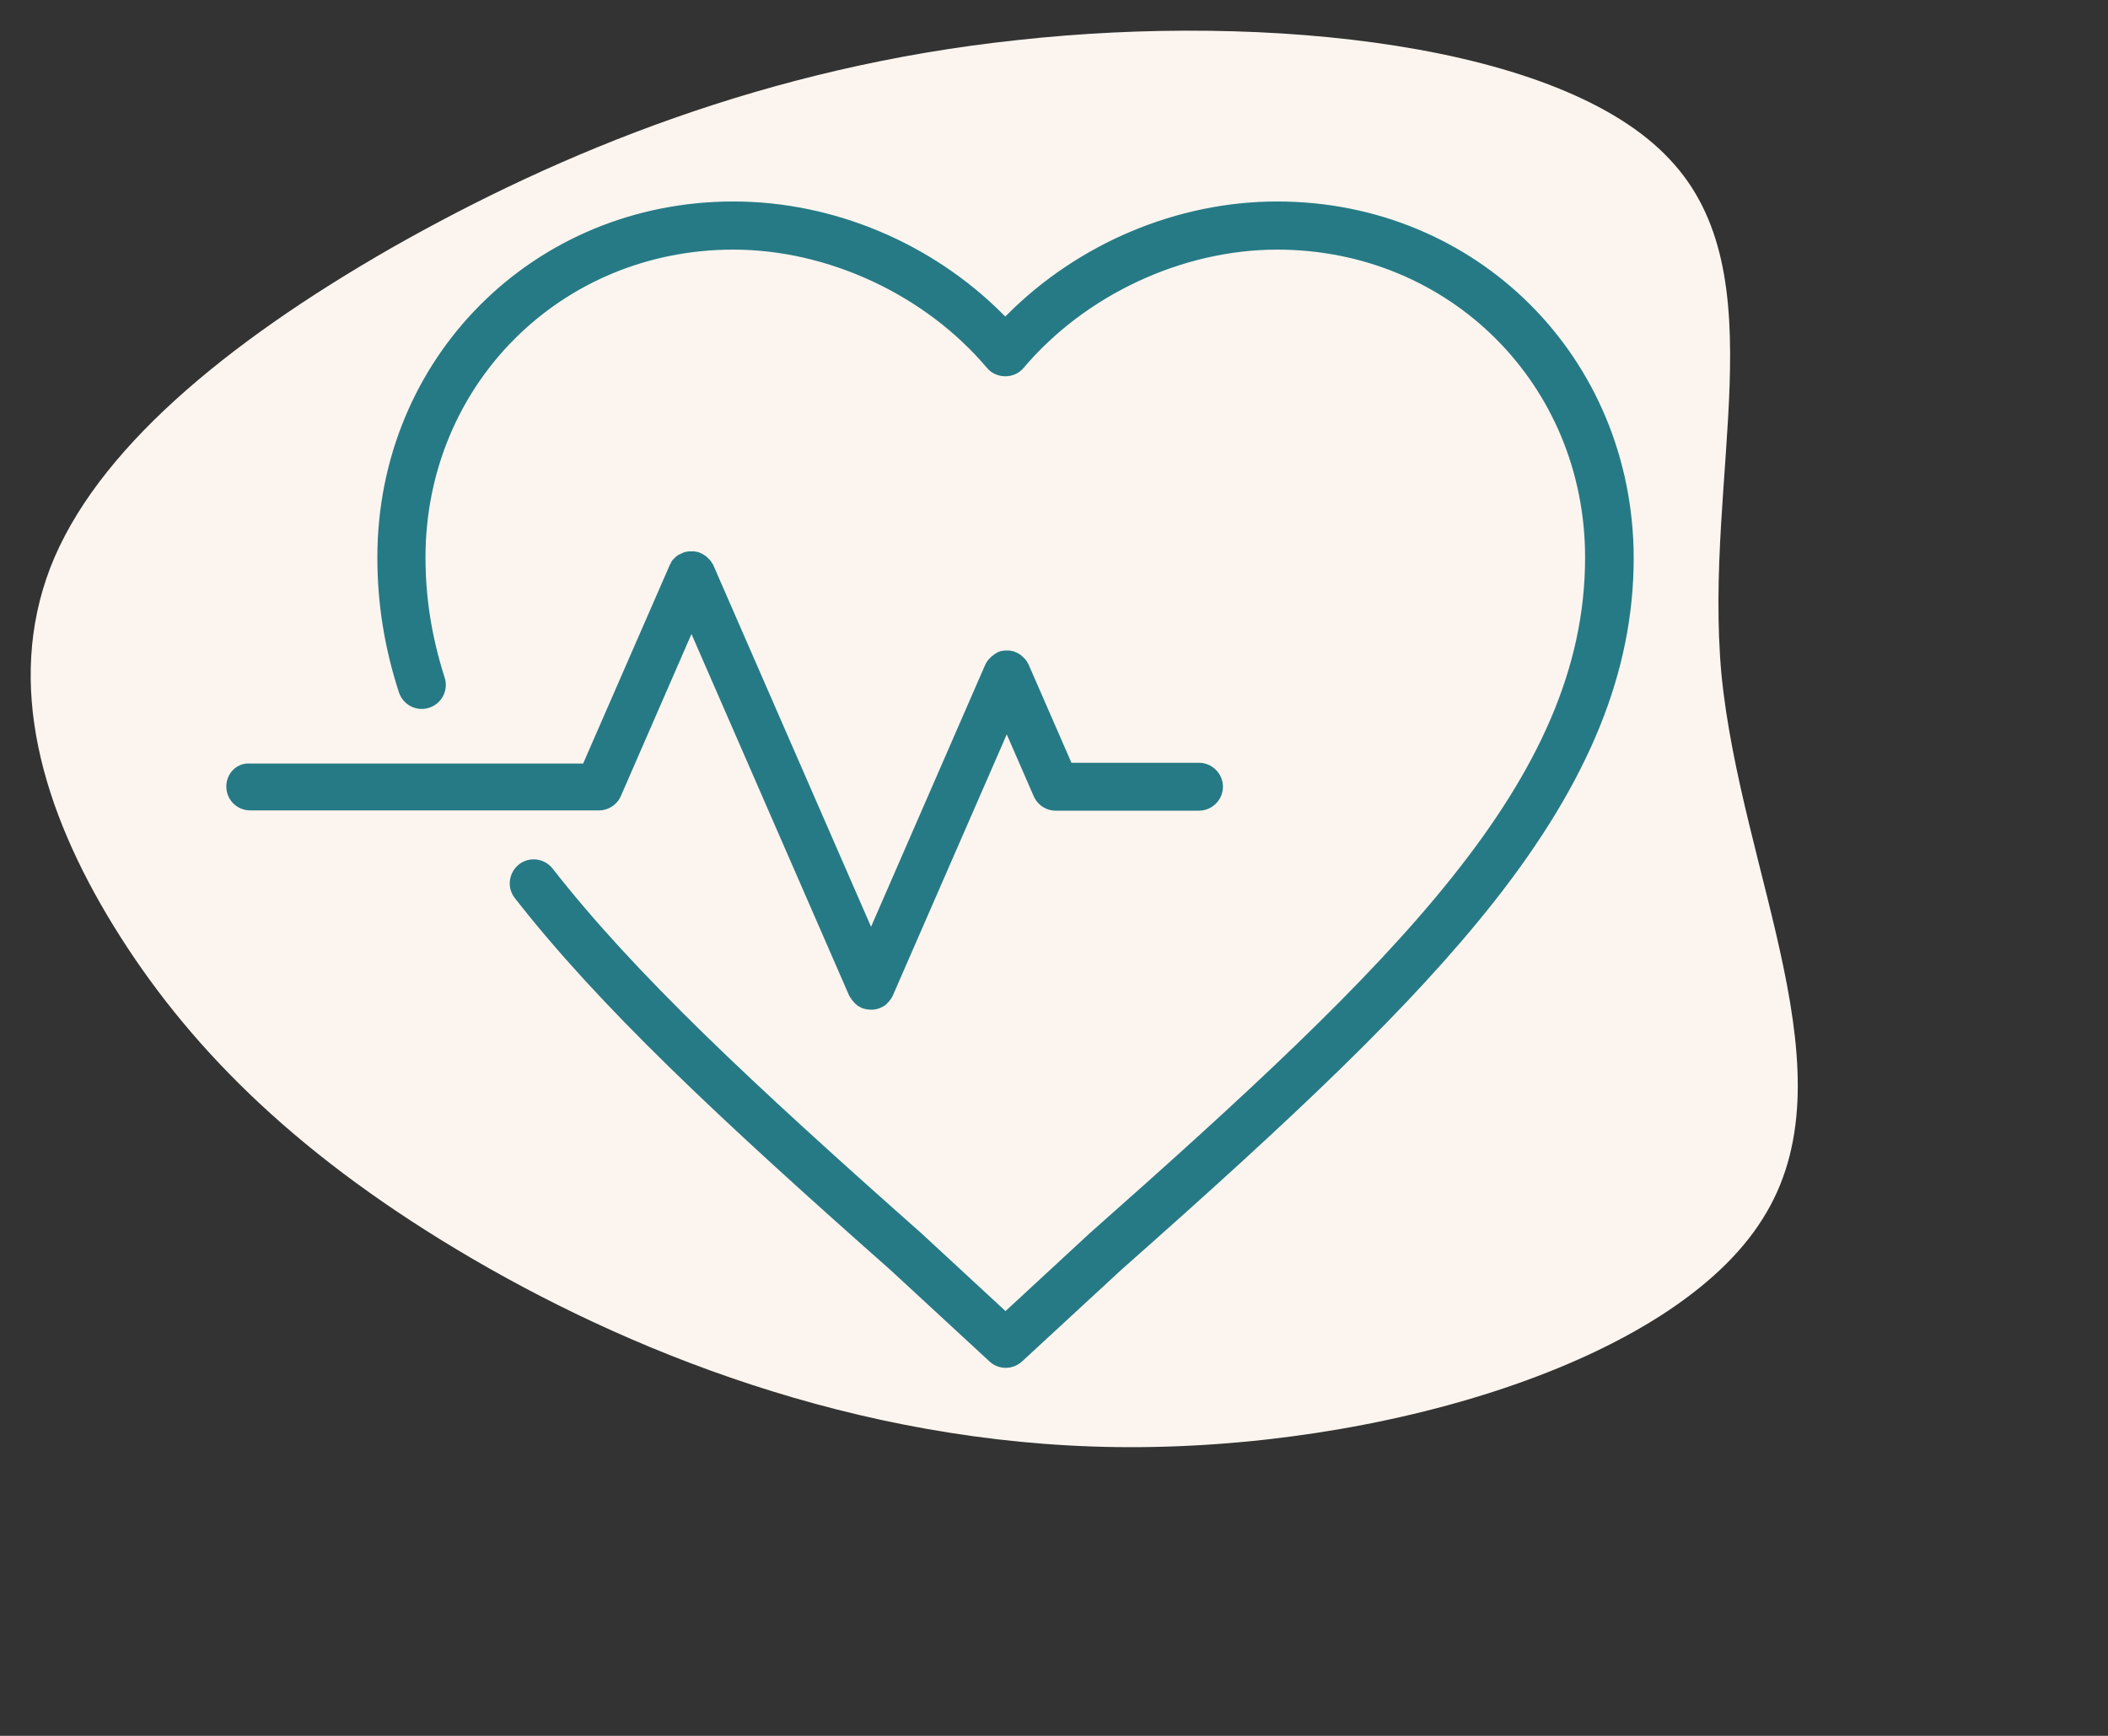 <svg width="85" height="70" viewBox="0 0 85 70" fill="none" xmlns="http://www.w3.org/2000/svg">
<rect x="0" y="0" width="85" height="70" fill="#333333" stroke="none"/>
<path d="M71.064 49.165C67.439 54.95 55.592 58.488 45.036 58.355C34.479 58.223 25.148 54.423 18.443 50.402C11.671 46.343 7.46 42.023 4.58 37.338C1.7 32.654 0.217 27.6 2.031 22.884C3.848 18.211 9.027 13.872 15.775 10.004C22.587 6.133 30.964 2.689 41.008 1.618C51.115 0.502 62.952 1.756 67.309 6.407C71.731 11.054 68.675 19.141 69.414 27.202C70.218 35.301 74.753 43.378 71.064 49.165Z" fill="#FCF5EF"/>
<path d="M51.499 8C47.432 8 43.424 9.7 40.536 12.588C37.647 9.69 33.639 8 29.572 8C21.457 8 15.091 14.356 15.091 22.481C15.091 24.348 15.376 26.136 15.965 27.953C16.152 28.533 16.771 28.847 17.341 28.66C17.92 28.474 18.235 27.855 18.048 27.285C17.537 25.684 17.282 24.112 17.282 22.481C17.282 15.594 22.675 10.191 29.572 10.191C33.354 10.191 37.235 11.998 39.701 14.916C39.907 15.162 40.212 15.299 40.536 15.299C40.86 15.299 41.164 15.162 41.371 14.916C43.837 11.998 47.717 10.191 51.499 10.191C58.386 10.191 63.79 15.584 63.79 22.481C63.79 31.362 56.245 38.681 43.817 49.674C43.807 49.684 43.807 49.684 43.797 49.694L40.545 52.7L37.294 49.694C37.284 49.684 37.284 49.684 37.274 49.674C30.338 43.534 25.672 39.162 22.381 34.948C22.007 34.476 21.32 34.388 20.848 34.761C20.376 35.135 20.288 35.822 20.661 36.294C24.051 40.636 28.786 45.086 35.82 51.305L39.809 54.989C40.015 55.186 40.28 55.284 40.555 55.284C40.821 55.284 41.086 55.186 41.302 54.989L45.291 51.305C52.256 45.145 56.952 40.734 60.341 36.441C64.202 31.539 66 27.108 66 22.491C65.98 14.356 59.624 8 51.499 8Z" fill="#267A85" stroke="#FCF5EF" stroke-width="0.25"/>
<path d="M25.151 32.148L27.882 25.88L34.111 40.165C34.111 40.174 34.12 40.174 34.12 40.184C34.13 40.194 34.13 40.214 34.14 40.224C34.14 40.233 34.15 40.243 34.15 40.253C34.16 40.273 34.17 40.292 34.189 40.312C34.189 40.312 34.189 40.322 34.199 40.322V40.332L34.209 40.341C34.219 40.361 34.229 40.381 34.248 40.391C34.258 40.4 34.268 40.41 34.278 40.43C34.288 40.44 34.288 40.45 34.297 40.45C34.307 40.459 34.307 40.459 34.317 40.469C34.327 40.479 34.337 40.499 34.346 40.508C34.356 40.518 34.376 40.538 34.386 40.548C34.396 40.557 34.405 40.567 34.405 40.567L34.415 40.577C34.435 40.587 34.445 40.607 34.464 40.617C34.474 40.626 34.484 40.636 34.494 40.646C34.504 40.656 34.514 40.656 34.523 40.666C34.533 40.666 34.533 40.675 34.543 40.675C34.553 40.685 34.563 40.685 34.572 40.695C34.582 40.695 34.582 40.705 34.592 40.705C34.612 40.715 34.641 40.724 34.661 40.744C34.671 40.744 34.671 40.754 34.681 40.754C34.73 40.774 34.769 40.793 34.818 40.803C34.818 40.803 34.818 40.803 34.828 40.803C34.867 40.813 34.916 40.823 34.956 40.833C34.965 40.833 34.975 40.833 34.985 40.833C34.995 40.833 35.005 40.833 35.014 40.833C35.054 40.833 35.083 40.842 35.123 40.842C35.172 40.842 35.221 40.842 35.27 40.833C35.28 40.833 35.29 40.833 35.29 40.833C35.457 40.803 35.614 40.744 35.751 40.646C35.781 40.626 35.81 40.607 35.83 40.577C35.85 40.557 35.879 40.538 35.899 40.508L35.908 40.499C35.918 40.489 35.928 40.479 35.938 40.469C35.948 40.459 35.958 40.45 35.968 40.43C35.968 40.43 35.968 40.42 35.977 40.42C35.997 40.391 36.017 40.371 36.036 40.341C36.066 40.282 36.105 40.233 36.125 40.174L40.595 29.928L41.567 32.158C41.744 32.561 42.137 32.816 42.569 32.816H48.346C48.945 32.816 49.437 32.325 49.437 31.726C49.437 31.126 48.945 30.635 48.346 30.635H43.286L41.597 26.764C41.597 26.755 41.587 26.745 41.587 26.735C41.577 26.715 41.567 26.695 41.557 26.686C41.548 26.666 41.538 26.656 41.528 26.637C41.518 26.617 41.508 26.607 41.498 26.587C41.489 26.568 41.479 26.558 41.469 26.548C41.459 26.538 41.449 26.519 41.44 26.509C41.43 26.499 41.42 26.479 41.4 26.47C41.391 26.46 41.381 26.44 41.361 26.43C41.351 26.421 41.331 26.401 41.322 26.391C41.312 26.381 41.292 26.371 41.282 26.352C41.273 26.342 41.253 26.332 41.243 26.322C41.233 26.312 41.214 26.303 41.204 26.293C41.184 26.283 41.174 26.273 41.155 26.263C41.145 26.253 41.125 26.244 41.106 26.234C41.086 26.224 41.066 26.214 41.056 26.204C41.047 26.204 41.037 26.195 41.027 26.195C41.017 26.195 41.017 26.195 41.007 26.185C40.988 26.175 40.968 26.175 40.958 26.165C40.938 26.155 40.929 26.155 40.909 26.145C40.889 26.145 40.88 26.136 40.86 26.136C40.84 26.136 40.821 26.126 40.801 26.126C40.791 26.126 40.772 26.126 40.762 26.116C40.742 26.116 40.722 26.106 40.703 26.106C40.693 26.106 40.673 26.106 40.663 26.106C40.644 26.106 40.624 26.106 40.605 26.106C40.585 26.106 40.575 26.106 40.555 26.106C40.536 26.106 40.516 26.106 40.496 26.106C40.477 26.106 40.467 26.106 40.447 26.116C40.428 26.116 40.408 26.116 40.398 26.126C40.388 26.126 40.388 26.126 40.379 26.126C40.359 26.126 40.349 26.136 40.329 26.136C40.32 26.136 40.31 26.145 40.29 26.145C40.261 26.155 40.241 26.165 40.212 26.175C40.202 26.175 40.202 26.175 40.192 26.185C40.162 26.195 40.133 26.204 40.113 26.224C40.113 26.224 40.103 26.224 40.103 26.234C40.074 26.244 40.054 26.263 40.025 26.283C40.025 26.283 40.015 26.283 40.015 26.293C40.005 26.303 39.986 26.312 39.976 26.322C39.966 26.332 39.956 26.342 39.937 26.352C39.937 26.352 39.927 26.352 39.927 26.361C39.917 26.371 39.897 26.381 39.887 26.391C39.877 26.401 39.868 26.411 39.858 26.421C39.858 26.421 39.858 26.421 39.848 26.43C39.73 26.538 39.642 26.676 39.583 26.823L35.123 37.06L28.884 22.756C28.884 22.746 28.874 22.736 28.874 22.727C28.865 22.707 28.855 22.687 28.845 22.677C28.835 22.658 28.825 22.648 28.816 22.638C28.806 22.619 28.796 22.609 28.786 22.589C28.776 22.579 28.766 22.56 28.756 22.55C28.747 22.54 28.737 22.52 28.727 22.51C28.717 22.501 28.707 22.481 28.688 22.471C28.678 22.461 28.668 22.442 28.648 22.432C28.639 22.422 28.619 22.402 28.609 22.392C28.599 22.383 28.58 22.373 28.57 22.353C28.56 22.343 28.54 22.334 28.531 22.324C28.521 22.314 28.501 22.304 28.491 22.294C28.472 22.285 28.462 22.275 28.442 22.265C28.432 22.255 28.413 22.245 28.393 22.235C28.373 22.226 28.354 22.216 28.344 22.206C28.334 22.206 28.324 22.196 28.314 22.196C28.305 22.196 28.305 22.196 28.295 22.186C28.275 22.176 28.256 22.176 28.246 22.167C28.226 22.157 28.216 22.157 28.197 22.147C28.177 22.137 28.167 22.137 28.147 22.137C28.128 22.137 28.108 22.127 28.088 22.127C28.069 22.127 28.059 22.117 28.039 22.117C28.02 22.117 28 22.108 27.98 22.108C27.961 22.108 27.951 22.108 27.931 22.108C27.912 22.108 27.892 22.108 27.872 22.108C27.853 22.108 27.843 22.108 27.823 22.108C27.804 22.108 27.784 22.108 27.764 22.108C27.745 22.108 27.725 22.108 27.715 22.117C27.695 22.117 27.676 22.127 27.666 22.127C27.646 22.127 27.637 22.137 27.617 22.137C27.597 22.137 27.578 22.147 27.568 22.147C27.548 22.147 27.538 22.157 27.519 22.167C27.499 22.176 27.479 22.176 27.46 22.186C27.45 22.186 27.45 22.186 27.44 22.196C27.43 22.196 27.42 22.206 27.411 22.206C27.391 22.216 27.371 22.226 27.361 22.235H27.352C27.342 22.245 27.332 22.245 27.312 22.255C27.293 22.265 27.283 22.275 27.263 22.285C27.263 22.285 27.253 22.285 27.253 22.294C27.244 22.304 27.234 22.314 27.214 22.324C27.204 22.334 27.185 22.343 27.175 22.353L27.165 22.363C27.155 22.373 27.145 22.383 27.136 22.392C27.126 22.402 27.116 22.412 27.106 22.422L27.096 22.432C27.086 22.442 27.077 22.451 27.067 22.461C27.057 22.471 27.047 22.481 27.037 22.491C27.027 22.501 27.027 22.501 27.018 22.51C27.008 22.52 26.998 22.53 26.998 22.54C26.988 22.55 26.988 22.56 26.978 22.569C26.968 22.579 26.968 22.589 26.959 22.599C26.959 22.609 26.949 22.609 26.949 22.619C26.939 22.628 26.939 22.638 26.929 22.648C26.929 22.648 26.929 22.648 26.929 22.658C26.919 22.668 26.919 22.687 26.91 22.697C26.9 22.727 26.88 22.756 26.87 22.785L23.432 30.665H10.091C9.491 30.625 9 31.107 9 31.716C9 32.325 9.491 32.806 10.091 32.806H24.139C24.581 32.806 24.974 32.551 25.151 32.148Z" fill="#267A85" stroke="#FCF5EF" stroke-width="0.25"/>
</svg>
